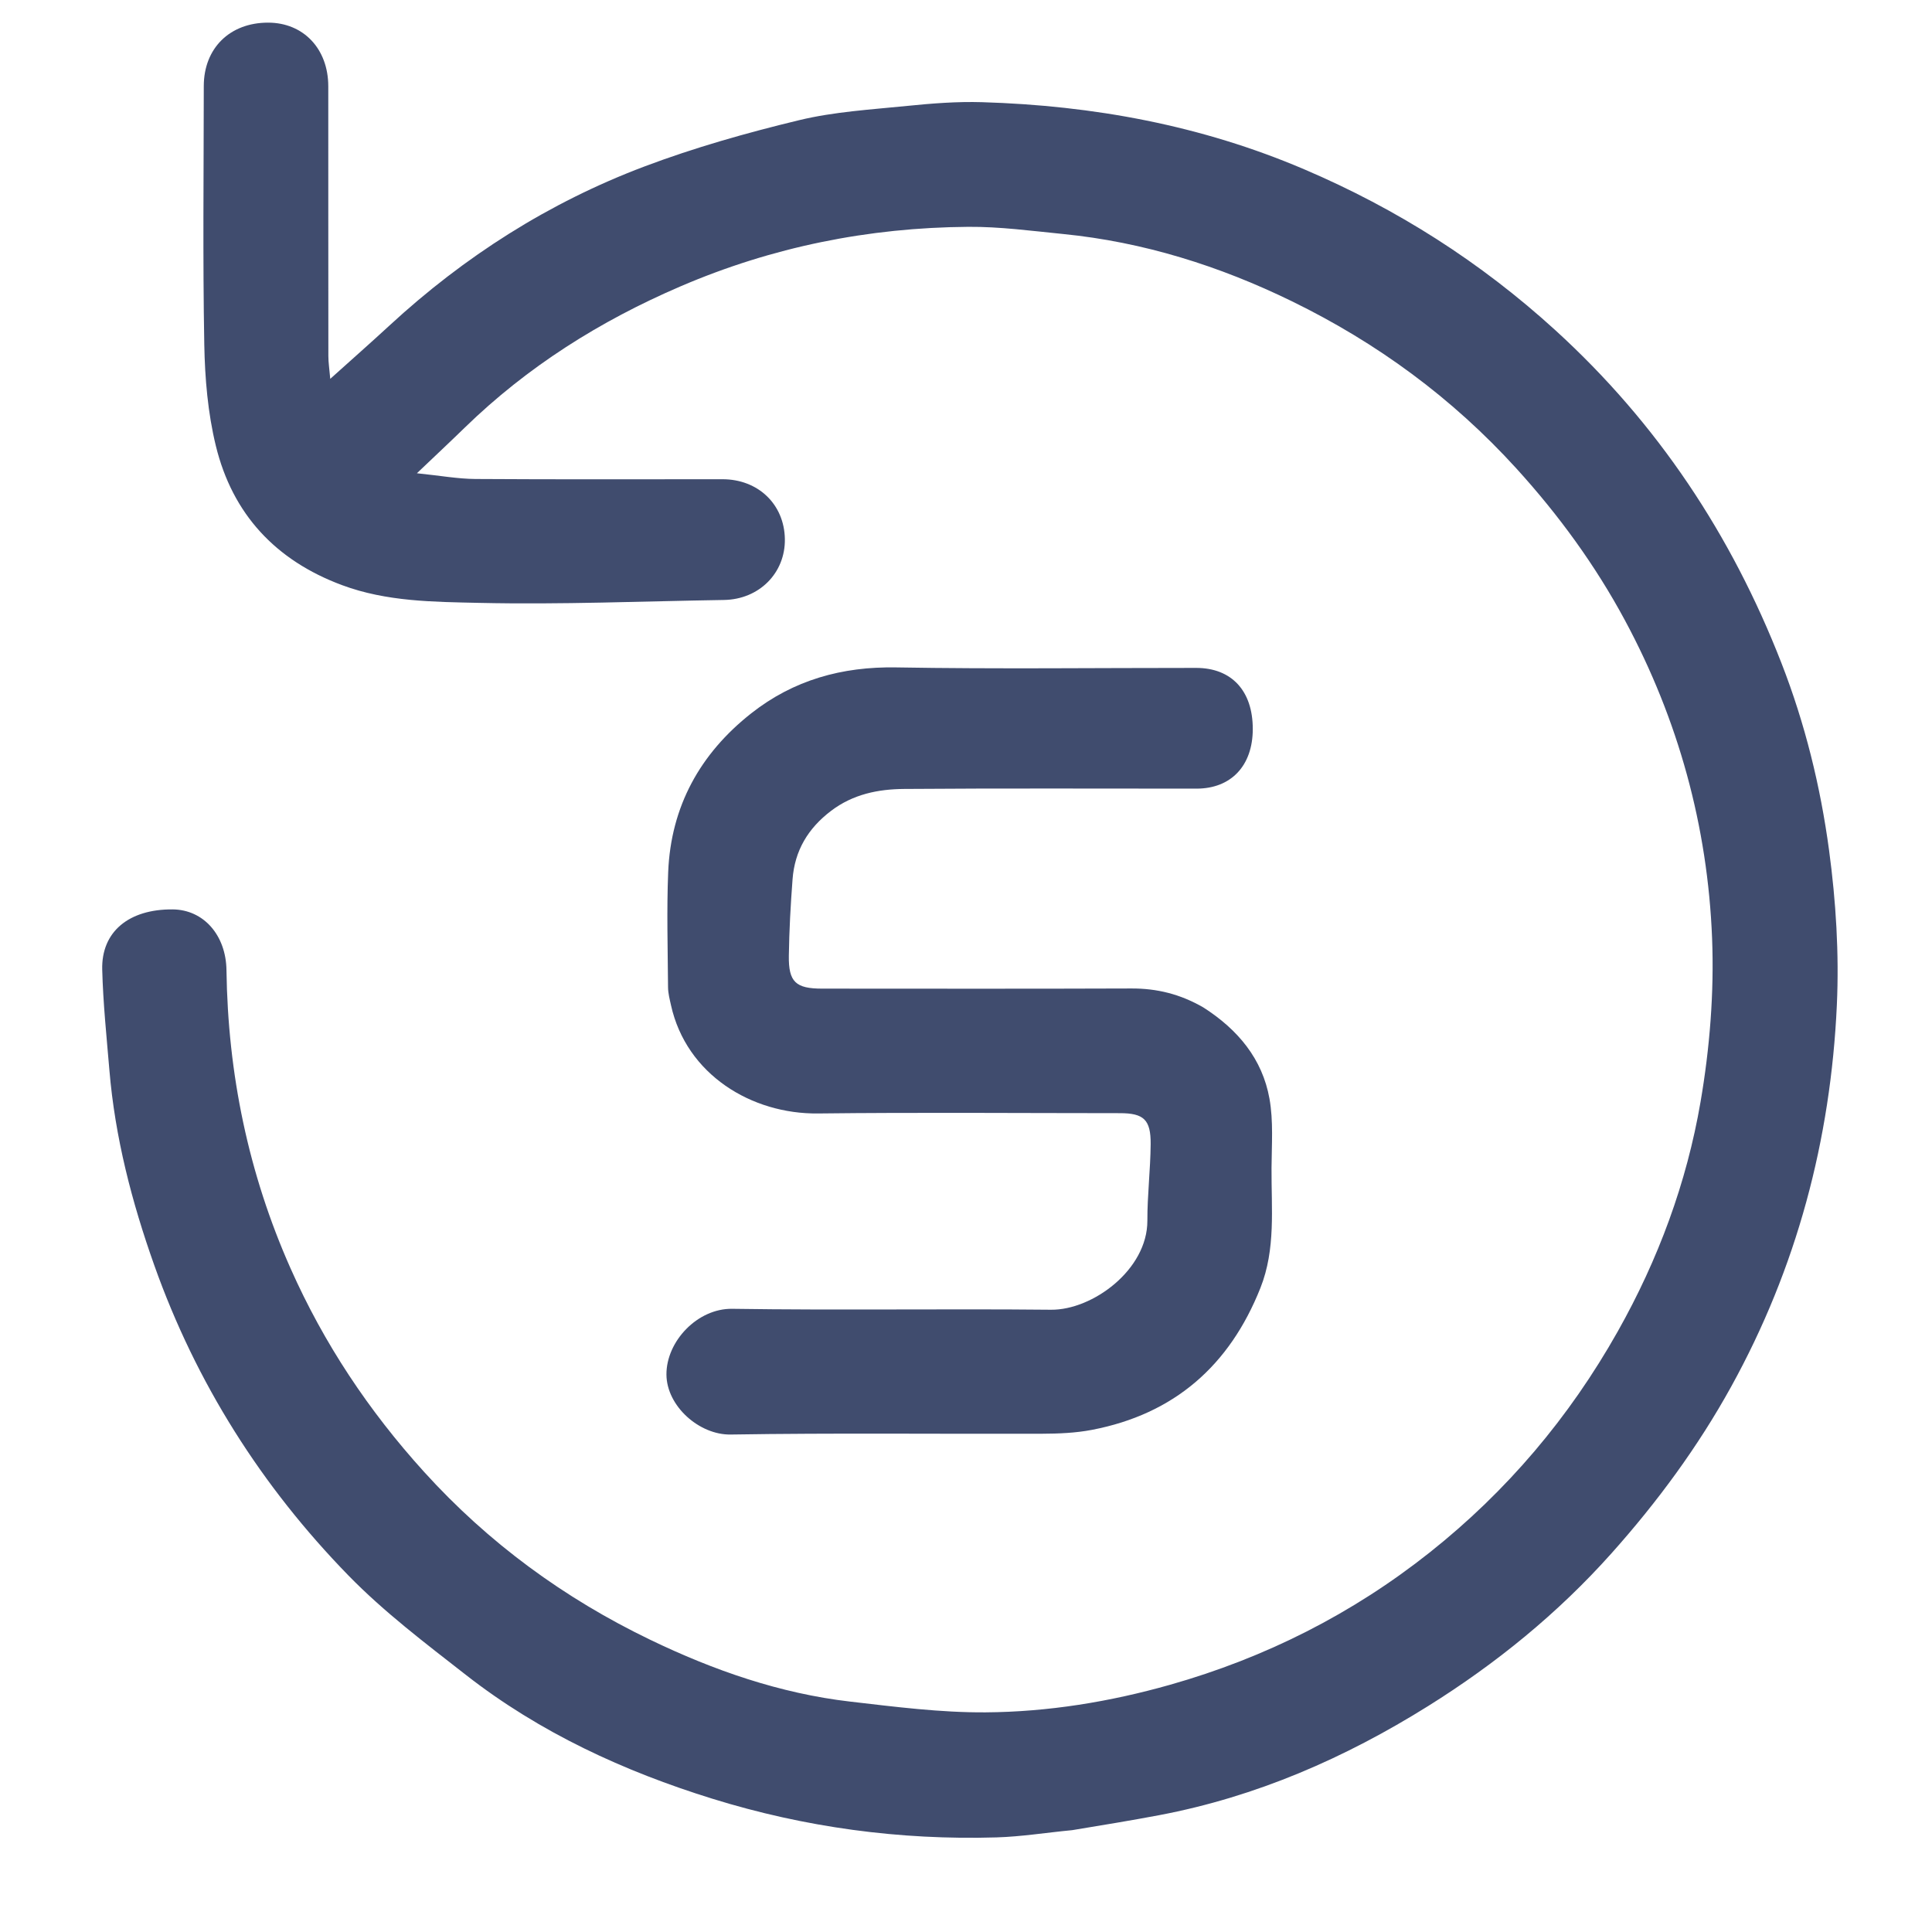 <svg width="355" height="355" viewBox="0 0 355 355" fill="none" xmlns="http://www.w3.org/2000/svg">
<path d="M197.019 336.286C192.17 336.749 187.648 337.482 183.108 337.617C165.331 338.147 147.828 335.764 130.918 330.518C114.661 325.475 99.188 318.367 85.643 307.787C78.197 301.971 70.572 296.211 64.006 289.473C48.073 273.121 36.055 254.17 28.361 232.526C24.209 220.845 21.134 208.978 20.099 196.616C19.585 190.473 18.942 184.327 18.783 178.171C18.604 171.196 23.685 167.038 31.718 167.1C37.424 167.143 41.527 171.852 41.614 178.266C41.872 197.314 45.632 215.606 53.388 233.062C59.523 246.873 67.741 259.217 77.907 270.435C89.768 283.524 103.709 293.705 119.492 301.311C131.114 306.911 143.306 311.169 156.228 312.666C164.492 313.623 172.817 314.696 181.107 314.64C192.579 314.561 203.919 312.711 215.013 309.567C232.537 304.601 248.522 296.52 262.739 285.232C276.862 274.019 288.352 260.46 297.25 244.662C304.709 231.417 309.917 217.342 312.467 202.489C314.16 192.63 314.982 182.43 314.593 172.445C313.79 151.842 308.382 132.208 298.588 114C293.152 103.891 286.422 94.646 278.638 86.088C266.839 73.115 253.025 62.991 237.37 55.351C224.083 48.866 210.103 44.462 195.315 42.996C189.525 42.422 183.712 41.637 177.914 41.68C159.58 41.814 141.905 45.37 125.001 52.636C110.254 58.974 96.898 67.38 85.368 78.605C82.714 81.189 80.008 83.718 76.604 86.96C80.921 87.401 84.131 87.991 87.344 88.012C102.481 88.112 117.619 88.055 132.756 88.057C139.299 88.058 144.101 92.652 144.217 99.016C144.332 105.281 139.496 110.141 133.026 110.243C118.05 110.479 103.066 111.113 88.103 110.779C79.657 110.591 71.04 110.565 62.844 107.515C50.63 102.969 42.712 94.442 39.658 81.909C38.191 75.888 37.649 69.532 37.537 63.312C37.25 47.487 37.435 31.653 37.444 15.822C37.449 8.858 42.225 4.158 49.258 4.16C55.756 4.162 60.316 8.967 60.32 15.856C60.328 32.38 60.316 48.904 60.336 65.428C60.337 66.622 60.528 67.815 60.683 69.612C64.676 66.02 68.171 62.943 71.593 59.787C85.342 47.108 100.894 37.203 118.357 30.611C127.607 27.12 137.203 24.409 146.822 22.086C153.291 20.524 160.06 20.132 166.719 19.458C171.273 18.997 175.878 18.638 180.444 18.775C200.891 19.388 220.713 23.027 239.647 31.111C256.722 38.401 272.074 48.163 285.827 60.709C304.588 77.823 318.146 98.266 327.335 121.836C331.675 132.968 334.503 144.488 336.084 156.217C337.351 165.609 337.948 175.227 337.516 184.685C336.385 209.446 330.139 232.975 318.111 254.769C312.006 265.831 304.565 275.944 296.118 285.406C286.236 296.474 274.903 305.678 262.403 313.491C247.134 323.035 230.828 330.155 213.035 333.526C207.816 334.515 202.57 335.367 197.019 336.286Z" fill="#404C6E"/>
<path d="M221.114 185.116C227.493 189.195 231.951 194.586 233.258 201.855C234.003 205.996 233.667 210.35 233.64 214.607C233.593 222.009 234.441 229.497 231.598 236.657C225.94 250.904 215.784 259.835 200.632 262.735C197.629 263.31 194.504 263.436 191.435 263.446C172.373 263.507 153.308 263.286 134.252 263.592C128.504 263.685 122.492 258.381 122.458 252.571C122.422 246.455 128.175 240.394 134.548 240.49C154.068 240.781 173.595 240.465 193.117 240.661C200.743 240.738 210.851 233.311 210.826 224.298C210.814 219.61 211.392 214.921 211.431 210.231C211.469 205.718 210.144 204.542 205.776 204.542C187.292 204.54 168.806 204.382 150.325 204.597C138.099 204.74 126.118 197.459 123.291 184.697C123.049 183.604 122.757 182.49 122.75 181.383C122.701 174.337 122.491 167.28 122.777 160.245C123.265 148.187 128.639 138.471 138.042 131.069C145.813 124.952 154.712 122.463 164.684 122.635C183.047 122.95 201.419 122.721 219.788 122.726C226.306 122.728 230.197 126.936 230.195 133.954C230.194 140.684 226.221 144.908 219.862 144.91C201.956 144.916 184.049 144.83 166.144 144.967C161.378 145.003 156.756 145.922 152.717 148.983C148.465 152.205 146.029 156.303 145.631 161.553C145.275 166.233 145.015 170.927 144.948 175.618C144.878 180.447 146.219 181.657 151.055 181.658C170.001 181.663 188.947 181.703 207.893 181.63C212.573 181.611 216.87 182.662 221.114 185.116Z" fill="#404C6E"/>
</svg>

